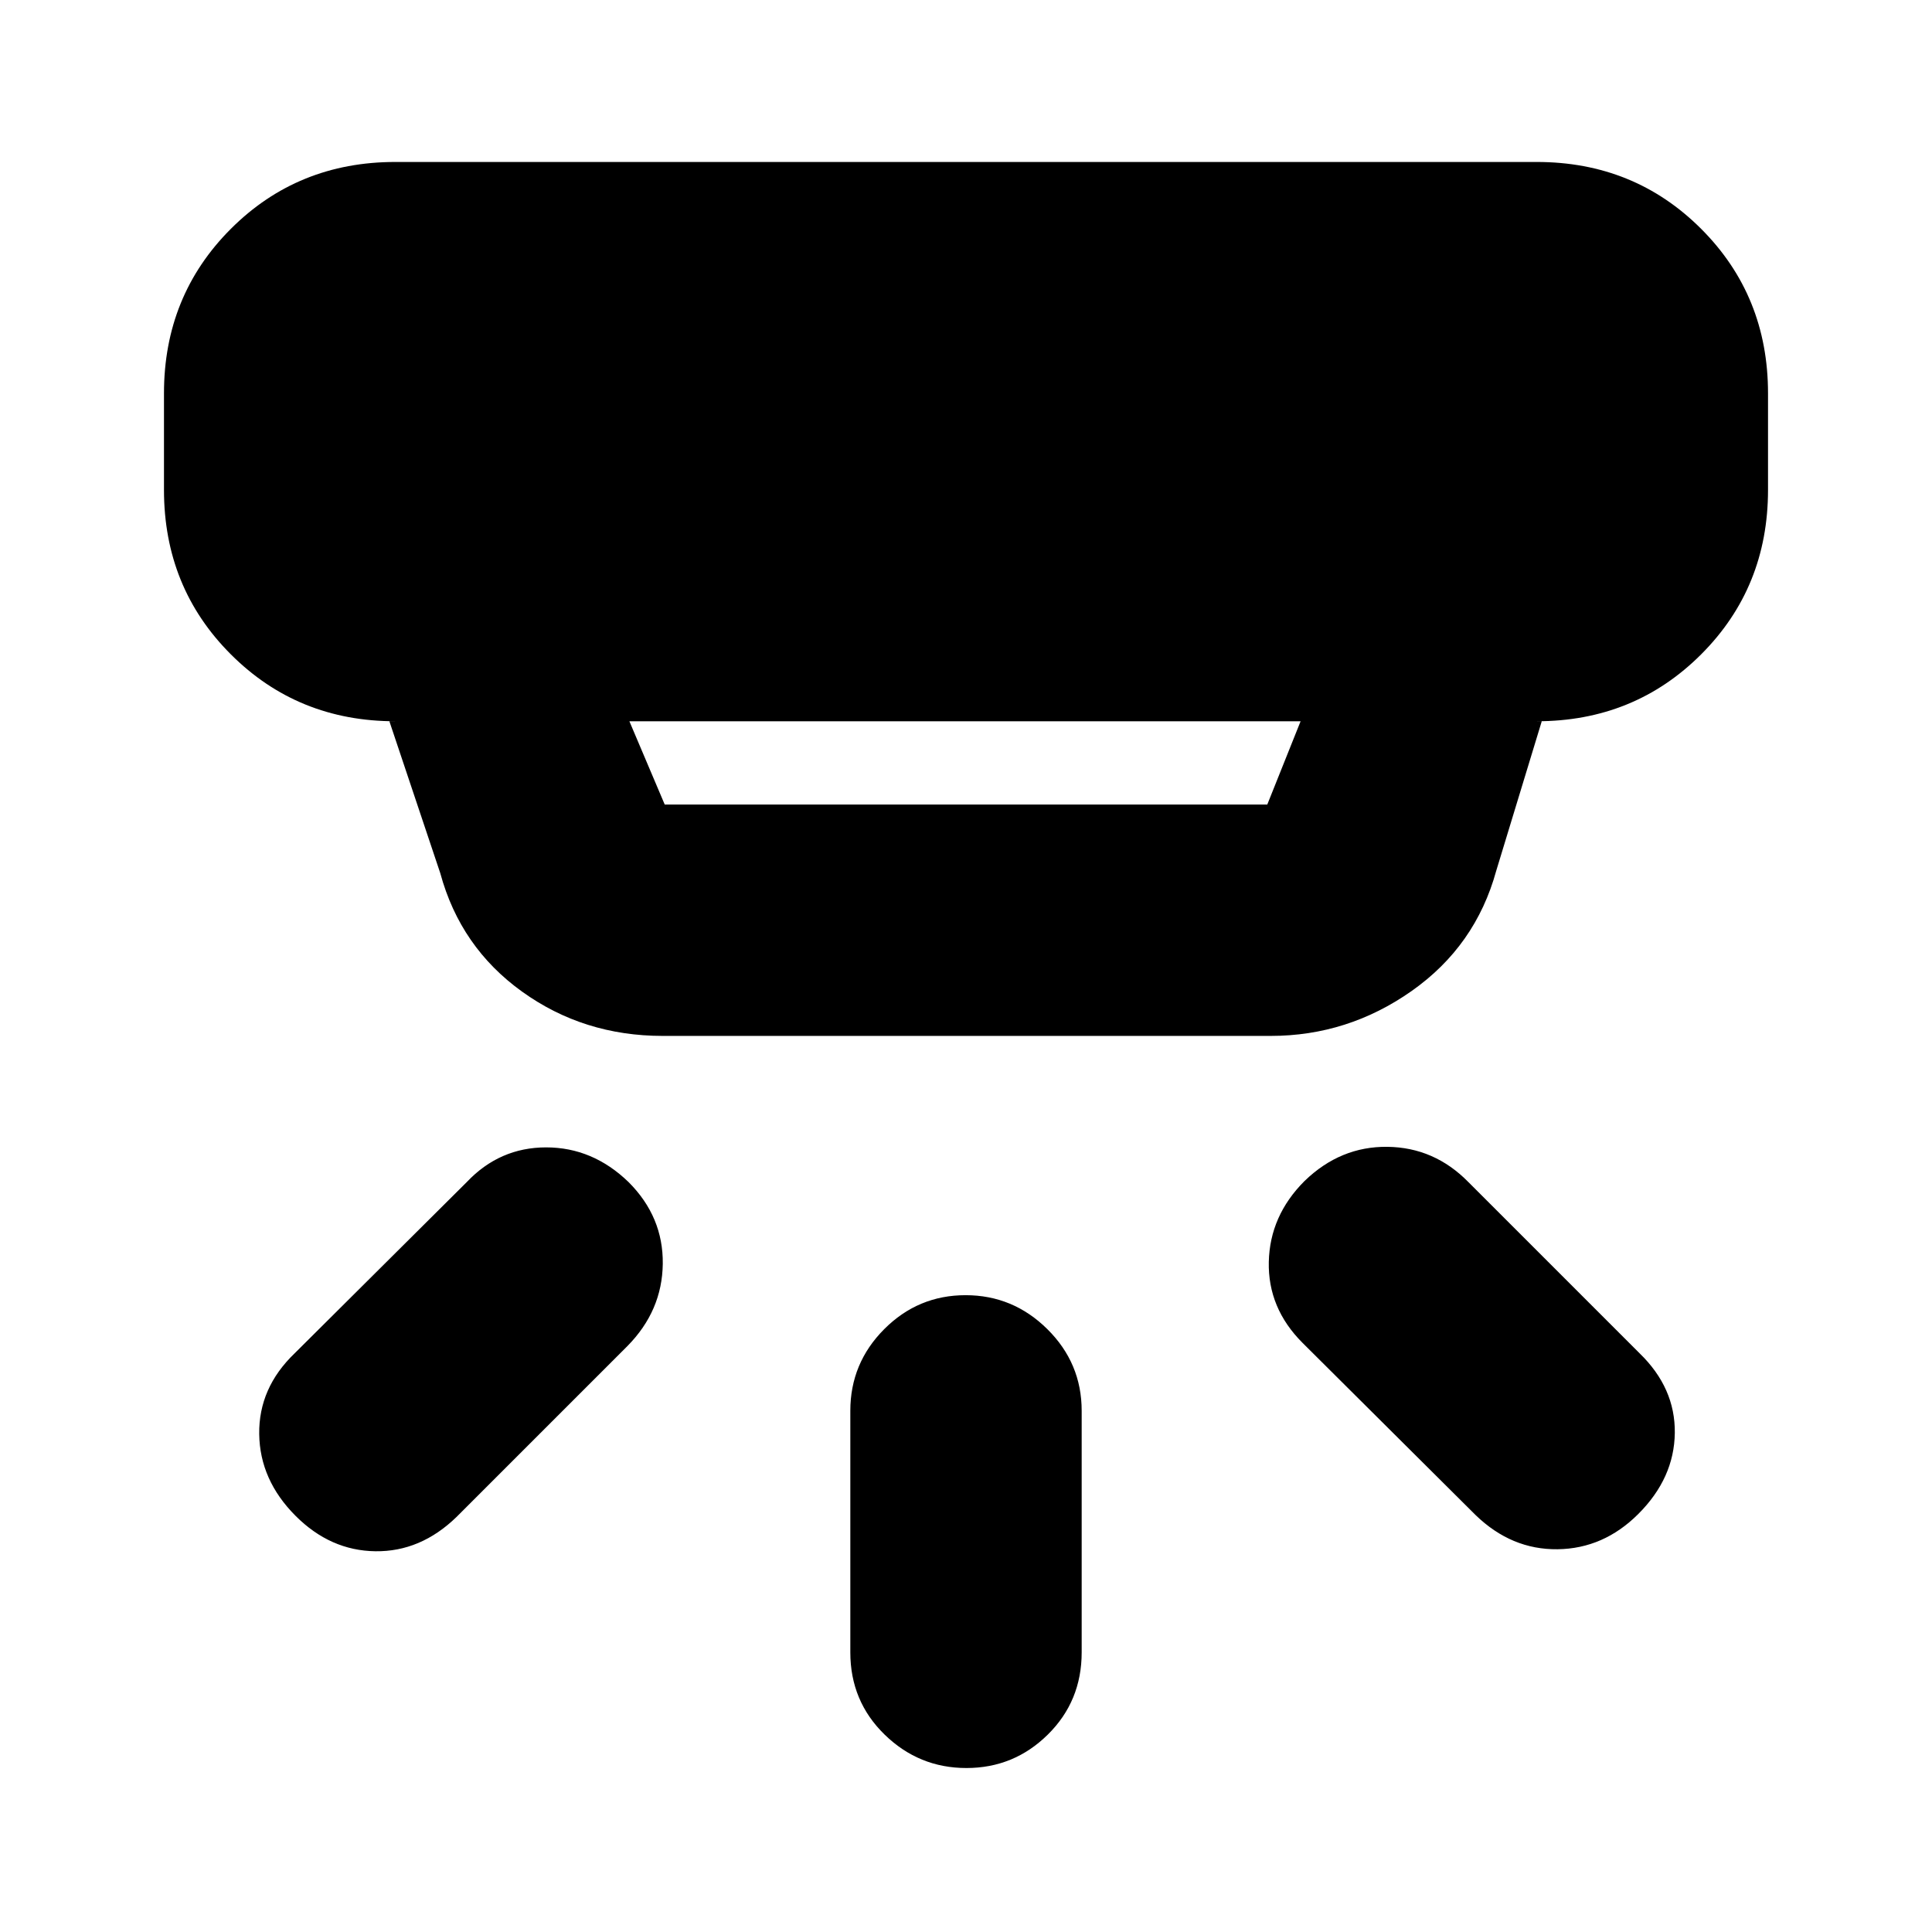 <svg xmlns="http://www.w3.org/2000/svg" height="20" viewBox="0 -960 960 960" width="20"><path d="M480.21-81.48q-23.6 0-40.65-16.61-17.04-16.61-17.04-40.87v-120q0-23.69 16.83-40.58 16.84-16.89 40.44-16.89 23.6 0 40.65 16.89 17.04 16.89 17.04 40.58v120q0 24.26-16.83 40.87-16.84 16.61-40.44 16.61Zm333.88-126.26q-17.26 17.26-40.15 17.55-22.9.28-40.72-16.98l-86-85.57q-17.26-17.26-16.76-40.22.5-22.95 17.76-40.21 17.82-17.26 41.16-16.98 23.35.28 40.27 17.54l85 85q17.83 17.26 17.55 39.65-.29 22.4-18.11 40.22Zm-667.18 1q-17.82-17.82-18.11-40.72-.28-22.89 17.55-40.03l85.56-85.12q16.33-17.26 39.47-17.26t40.97 17.26q17.26 17.26 16.98 40.6-.29 23.34-17.55 40.84l-85 85q-17.82 17.26-40.22 16.98-22.39-.29-39.65-17.55Zm165.83-394.87 17.56 41.39h299.4l16.56-41.39H312.74Zm16.56 156.35q-39.29 0-69.9-22.02-30.62-22.02-40.62-58.81l-25.3-75.52h2.95q-48.48 0-81.72-33.24-33.23-33.23-33.23-81.72v-48q0-48.48 33.23-81.72 33.24-33.23 81.72-33.23h567.14q48.48 0 81.72 33.23 33.23 33.24 33.23 81.72v48q0 48.49-33.23 81.72-33.24 33.24-81.72 33.24h2.52l-22.61 74.26q-10.27 37.39-42 59.74-31.74 22.35-70.09 22.35H329.3Z"/></svg>